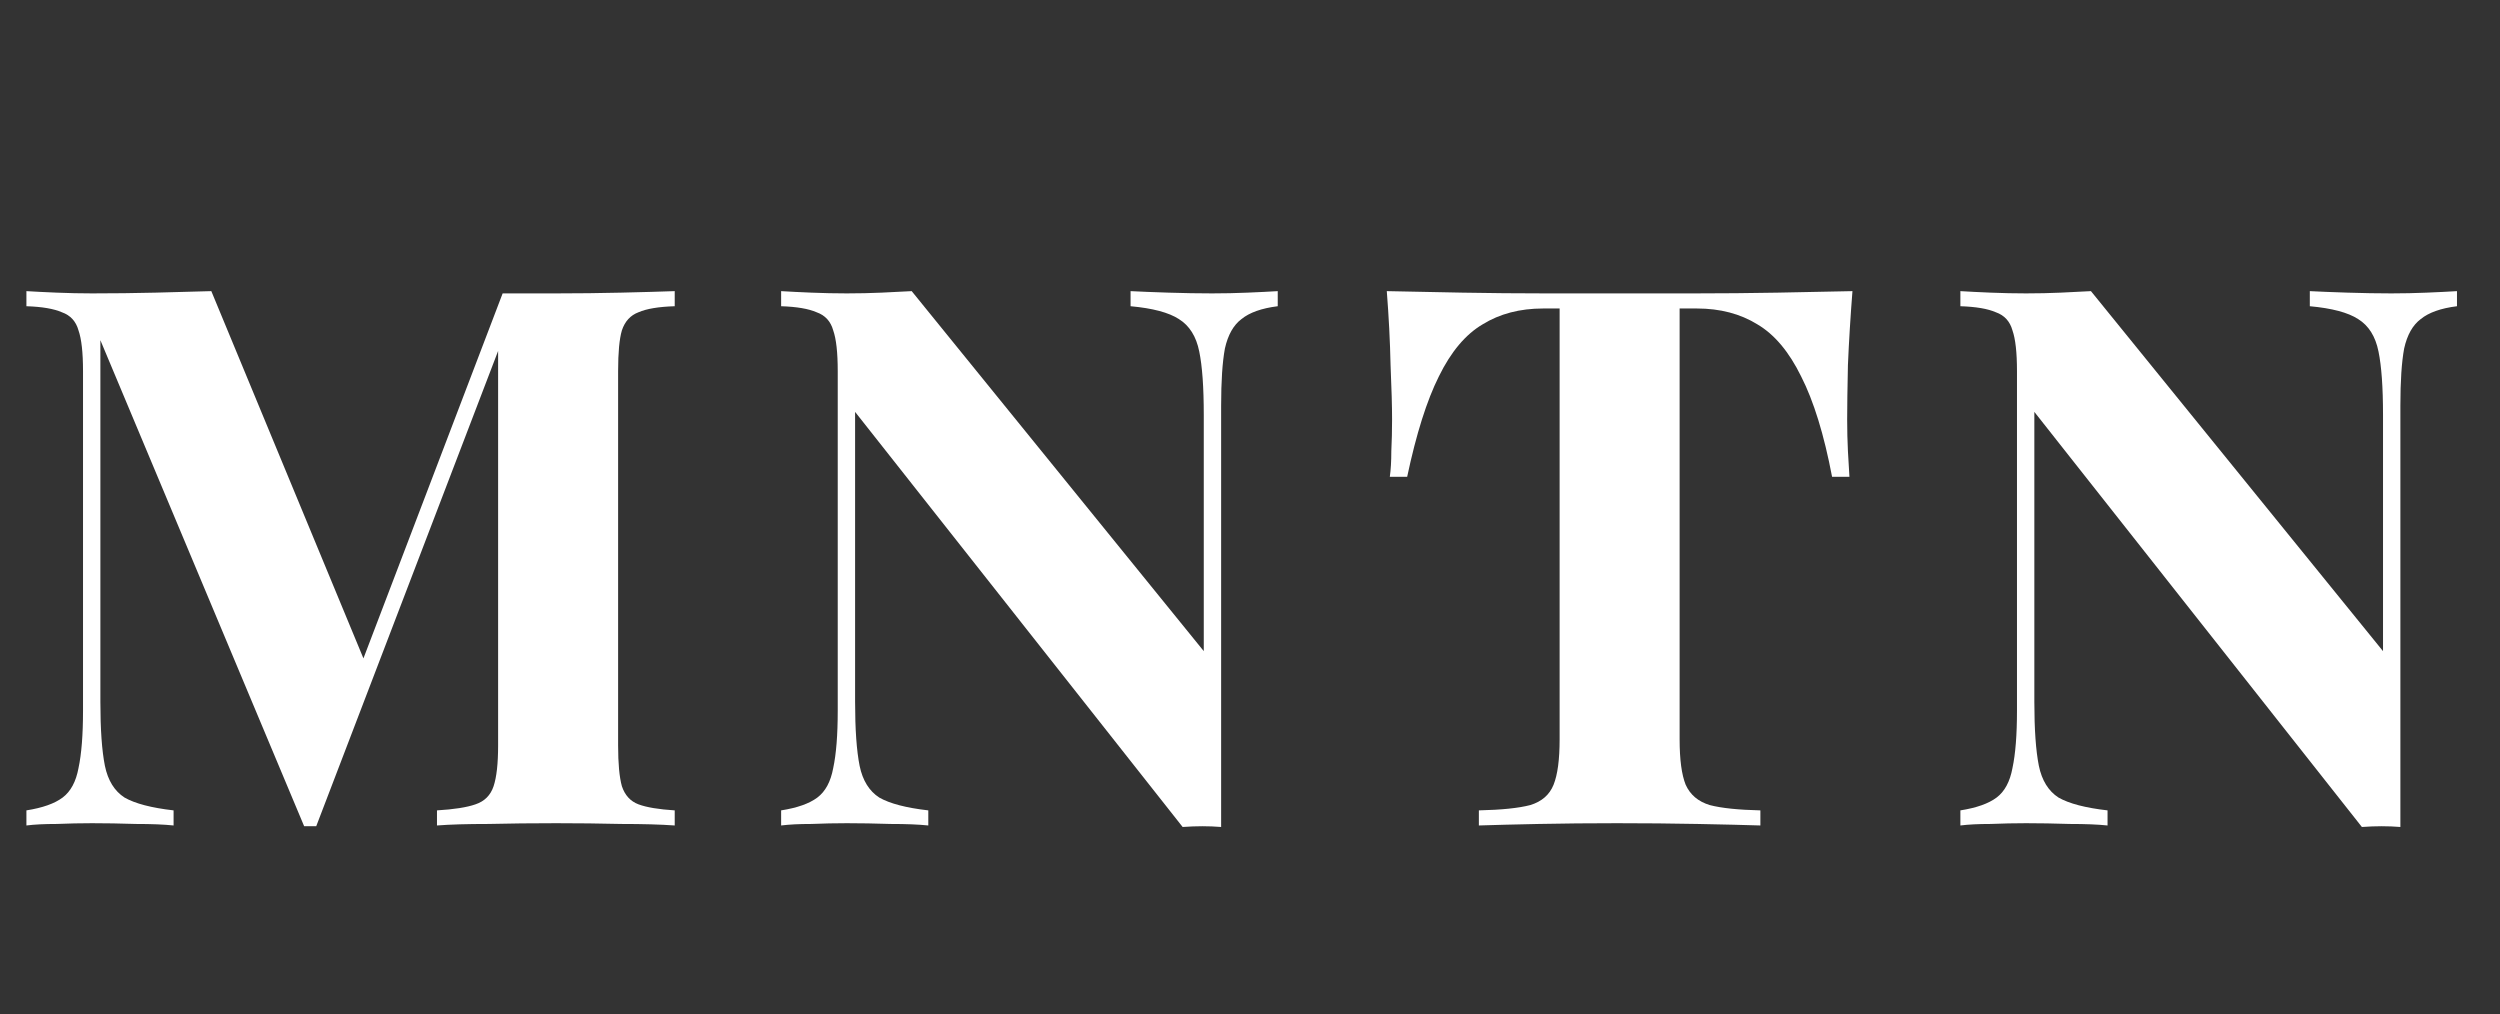 <svg width="106" height="43" viewBox="0 0 106 43" fill="none" xmlns="http://www.w3.org/2000/svg">
<rect x="0" y="0" width="106" height="43" fill="#333333" stroke="none"/>
<path d="M28.608 12.344V12.984C27.925 13.005 27.413 13.091 27.072 13.24C26.731 13.368 26.496 13.624 26.368 14.008C26.261 14.371 26.208 14.947 26.208 15.736V31.608C26.208 32.376 26.261 32.952 26.368 33.336C26.496 33.72 26.731 33.976 27.072 34.104C27.413 34.232 27.925 34.317 28.608 34.36V35C28.011 34.957 27.253 34.936 26.336 34.936C25.44 34.915 24.523 34.904 23.584 34.904C22.56 34.904 21.6 34.915 20.704 34.936C19.808 34.936 19.083 34.957 18.528 35V34.36C19.253 34.317 19.797 34.232 20.16 34.104C20.544 33.976 20.8 33.72 20.928 33.336C21.056 32.952 21.12 32.376 21.12 31.608V14.296H21.344L13.408 35.032H12.896L4.256 14.424V29.752C4.256 30.925 4.32 31.832 4.448 32.472C4.576 33.091 4.853 33.539 5.28 33.816C5.728 34.072 6.421 34.253 7.36 34.36V35C6.955 34.957 6.421 34.936 5.76 34.936C5.099 34.915 4.48 34.904 3.904 34.904C3.413 34.904 2.912 34.915 2.4 34.936C1.888 34.936 1.461 34.957 1.12 35V34.36C1.803 34.253 2.315 34.072 2.656 33.816C2.997 33.56 3.221 33.144 3.328 32.568C3.456 31.971 3.52 31.16 3.52 30.136V15.736C3.52 14.947 3.456 14.371 3.328 14.008C3.221 13.624 2.987 13.368 2.624 13.24C2.283 13.091 1.781 13.005 1.12 12.984V12.344C1.461 12.365 1.888 12.387 2.4 12.408C2.912 12.429 3.413 12.44 3.904 12.44C4.821 12.44 5.717 12.429 6.592 12.408C7.488 12.387 8.277 12.365 8.96 12.344L15.68 28.568L14.88 29.304L21.312 12.44C21.675 12.44 22.048 12.44 22.432 12.44C22.816 12.44 23.2 12.44 23.584 12.44C24.523 12.44 25.44 12.429 26.336 12.408C27.253 12.387 28.011 12.365 28.608 12.344Z" fill="white"/>
<path d="M54.176 12.344V12.984C53.493 13.069 52.981 13.251 52.64 13.528C52.299 13.784 52.064 14.2 51.936 14.776C51.829 15.352 51.776 16.163 51.776 17.208V35.064C51.52 35.043 51.253 35.032 50.976 35.032C50.72 35.032 50.443 35.043 50.144 35.064L36.256 17.464V29.752C36.256 30.925 36.32 31.832 36.448 32.472C36.576 33.091 36.853 33.539 37.28 33.816C37.728 34.072 38.421 34.253 39.36 34.36V35C38.955 34.957 38.421 34.936 37.76 34.936C37.099 34.915 36.48 34.904 35.904 34.904C35.413 34.904 34.912 34.915 34.4 34.936C33.888 34.936 33.461 34.957 33.12 35V34.36C33.803 34.253 34.315 34.072 34.656 33.816C34.997 33.56 35.221 33.144 35.328 32.568C35.456 31.971 35.52 31.16 35.52 30.136V15.736C35.52 14.947 35.456 14.371 35.328 14.008C35.221 13.624 34.987 13.368 34.624 13.24C34.283 13.091 33.781 13.005 33.12 12.984V12.344C33.461 12.365 33.888 12.387 34.4 12.408C34.912 12.429 35.413 12.44 35.904 12.44C36.416 12.44 36.907 12.429 37.376 12.408C37.845 12.387 38.272 12.365 38.656 12.344L51.04 27.608V17.592C51.04 16.419 50.976 15.523 50.848 14.904C50.72 14.264 50.432 13.805 49.984 13.528C49.557 13.251 48.875 13.069 47.936 12.984V12.344C48.341 12.365 48.875 12.387 49.536 12.408C50.197 12.429 50.816 12.44 51.392 12.44C51.904 12.44 52.405 12.429 52.896 12.408C53.408 12.387 53.835 12.365 54.176 12.344Z" fill="white"/>
<path d="M78.544 12.344C78.459 13.432 78.395 14.477 78.352 15.48C78.331 16.483 78.32 17.251 78.32 17.784C78.32 18.253 78.331 18.701 78.352 19.128C78.373 19.555 78.395 19.917 78.416 20.216H77.68C77.339 18.424 76.901 17.005 76.368 15.96C75.856 14.915 75.237 14.179 74.512 13.752C73.787 13.304 72.933 13.08 71.952 13.08H71.216V31.352C71.216 32.205 71.301 32.845 71.472 33.272C71.664 33.699 72.005 33.987 72.496 34.136C72.987 34.264 73.701 34.339 74.64 34.36V35C73.979 34.979 73.093 34.957 71.984 34.936C70.896 34.915 69.755 34.904 68.56 34.904C67.387 34.904 66.277 34.915 65.232 34.936C64.187 34.957 63.344 34.979 62.704 35V34.36C63.664 34.339 64.389 34.264 64.88 34.136C65.371 33.987 65.701 33.699 65.872 33.272C66.043 32.845 66.128 32.205 66.128 31.352V13.08H65.424C64.443 13.08 63.589 13.304 62.864 13.752C62.139 14.179 61.52 14.915 61.008 15.96C60.496 16.984 60.048 18.403 59.664 20.216H58.928C58.971 19.917 58.992 19.555 58.992 19.128C59.013 18.701 59.024 18.253 59.024 17.784C59.024 17.251 59.003 16.483 58.96 15.48C58.939 14.477 58.885 13.432 58.8 12.344C59.781 12.365 60.848 12.387 62 12.408C63.173 12.429 64.347 12.44 65.52 12.44C66.693 12.44 67.749 12.44 68.688 12.44C69.648 12.44 70.704 12.44 71.856 12.44C73.029 12.44 74.203 12.429 75.376 12.408C76.549 12.387 77.605 12.365 78.544 12.344Z" fill="white"/>
<path d="M104.176 12.344V12.984C103.493 13.069 102.981 13.251 102.64 13.528C102.299 13.784 102.064 14.2 101.936 14.776C101.829 15.352 101.776 16.163 101.776 17.208V35.064C101.52 35.043 101.253 35.032 100.976 35.032C100.72 35.032 100.443 35.043 100.144 35.064L86.256 17.464V29.752C86.256 30.925 86.32 31.832 86.448 32.472C86.576 33.091 86.853 33.539 87.28 33.816C87.728 34.072 88.421 34.253 89.36 34.36V35C88.955 34.957 88.421 34.936 87.76 34.936C87.099 34.915 86.48 34.904 85.904 34.904C85.413 34.904 84.912 34.915 84.4 34.936C83.888 34.936 83.461 34.957 83.12 35V34.36C83.803 34.253 84.315 34.072 84.656 33.816C84.997 33.56 85.221 33.144 85.328 32.568C85.456 31.971 85.52 31.16 85.52 30.136V15.736C85.52 14.947 85.456 14.371 85.328 14.008C85.221 13.624 84.987 13.368 84.624 13.24C84.283 13.091 83.781 13.005 83.12 12.984V12.344C83.461 12.365 83.888 12.387 84.4 12.408C84.912 12.429 85.413 12.44 85.904 12.44C86.416 12.44 86.907 12.429 87.376 12.408C87.845 12.387 88.272 12.365 88.656 12.344L101.04 27.608V17.592C101.04 16.419 100.976 15.523 100.848 14.904C100.72 14.264 100.432 13.805 99.984 13.528C99.557 13.251 98.875 13.069 97.936 12.984V12.344C98.341 12.365 98.875 12.387 99.536 12.408C100.197 12.429 100.816 12.44 101.392 12.44C101.904 12.44 102.405 12.429 102.896 12.408C103.408 12.387 103.835 12.365 104.176 12.344Z" fill="white"/>
</svg>
